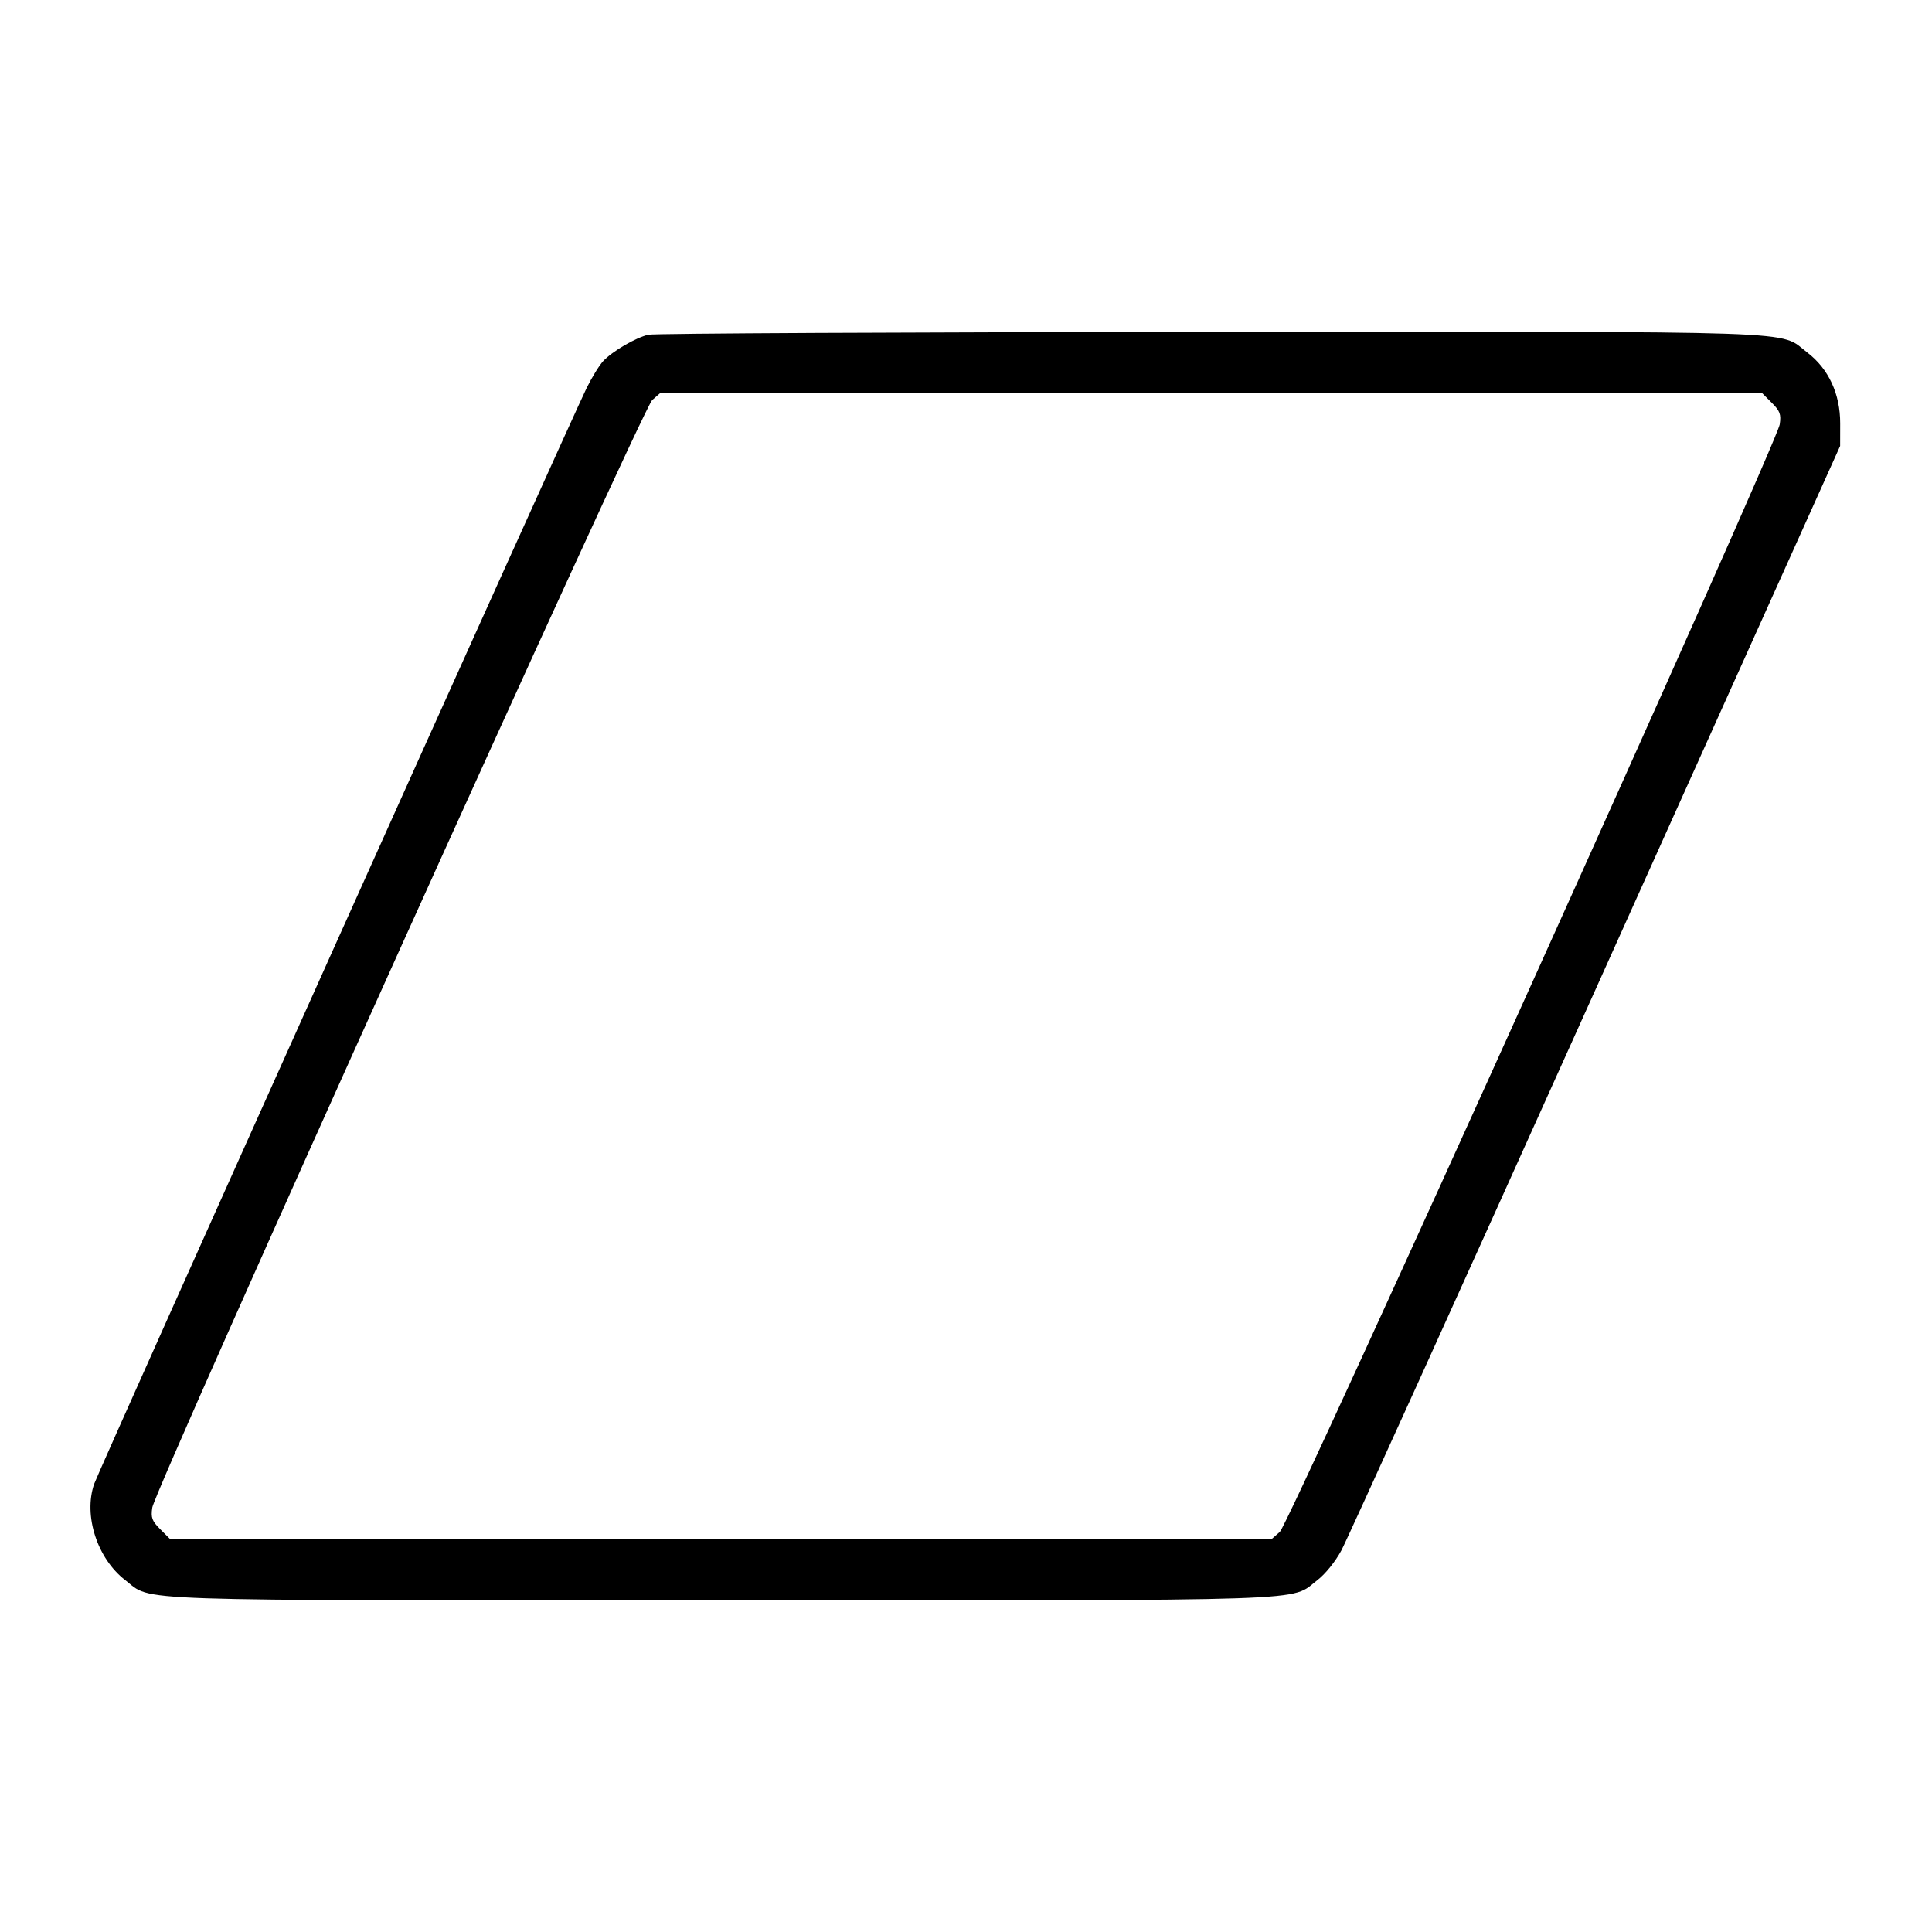 <svg fill="currentColor" viewBox="0 0 256 256" xmlns="http://www.w3.org/2000/svg"><path d="M85.902 44.356 C 84.189 44.764,81.134 46.550,79.922 47.853 C 79.410 48.403,78.425 50.005,77.732 51.413 C 75.438 56.076,13.129 194.737,12.476 196.631 C 11.036 200.811,12.881 206.518,16.596 209.376 C 20.300 212.225,15.231 212.053,95.573 212.053 C 175.915 212.053,170.837 212.225,174.559 209.376 C 175.608 208.573,176.932 206.934,177.738 205.440 C 178.499 204.032,193.680 170.528,211.474 130.987 L 243.828 59.093 243.834 56.107 C 243.842 52.192,242.299 48.868,239.474 46.710 C 235.606 43.757,240.989 43.942,160.243 43.990 C 120.098 44.014,86.645 44.179,85.902 44.356 M234.753 53.354 C 235.866 54.467,236.020 54.883,235.824 56.234 C 235.453 58.788,170.875 201.852,169.581 202.987 L 168.486 203.947 95.517 203.947 L 22.548 203.947 21.247 202.646 C 20.134 201.533,19.980 201.117,20.176 199.766 C 20.547 197.212,85.125 54.148,86.419 53.013 L 87.514 52.053 160.483 52.053 L 233.452 52.053 234.753 53.354 " stroke="none" fill-rule="evenodd"></path></svg>